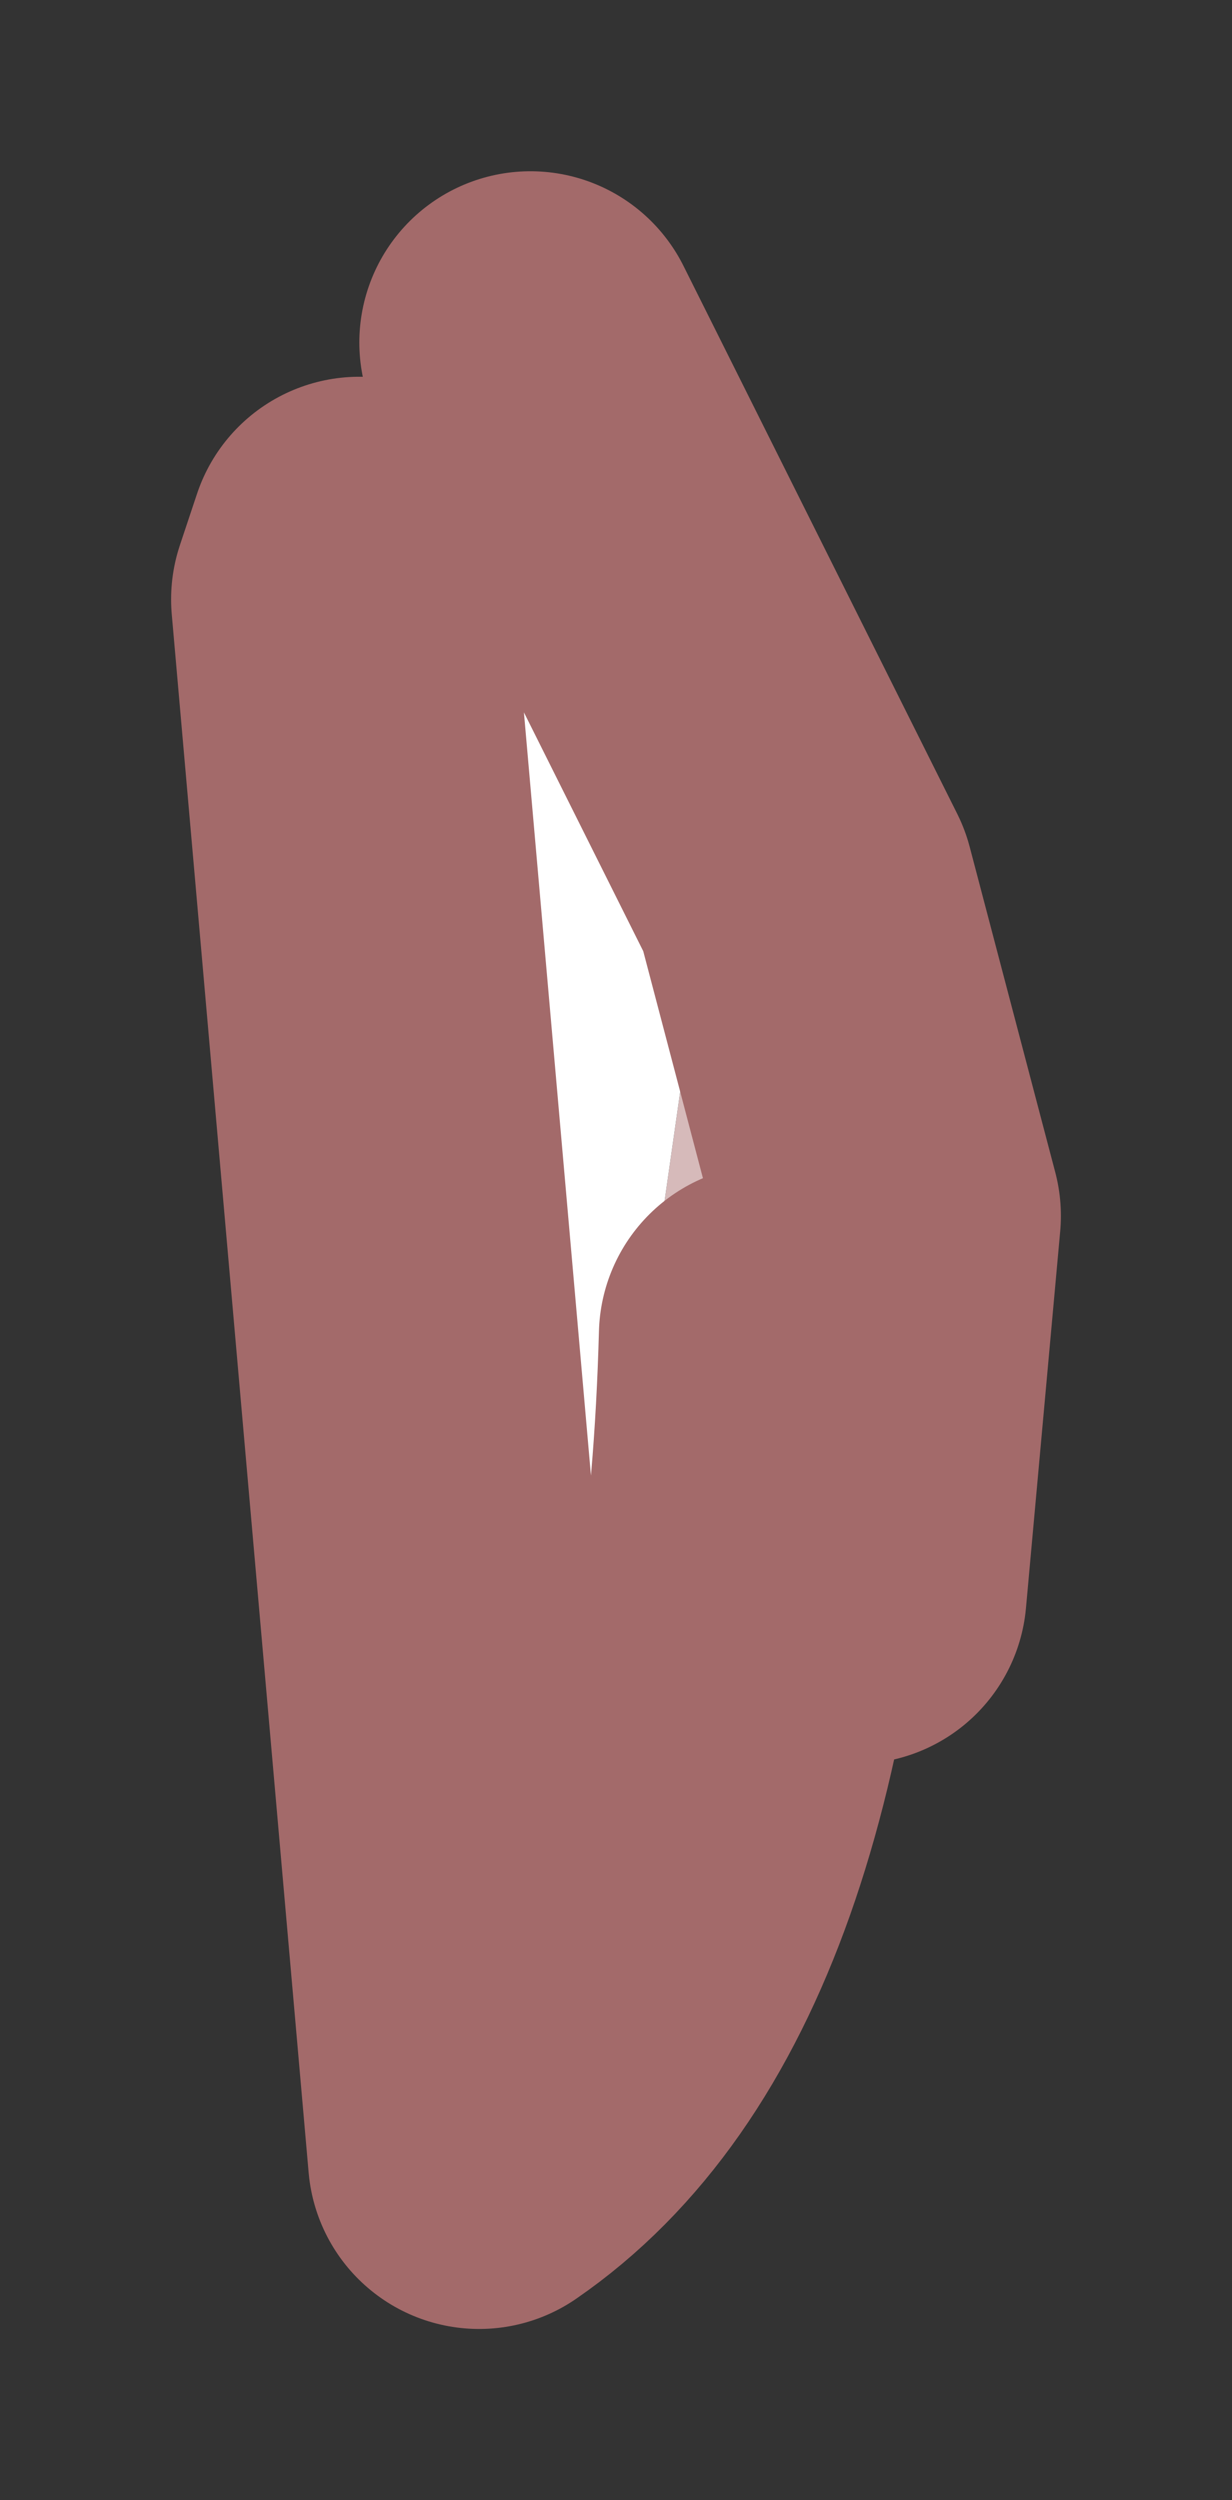 <?xml version="1.0" encoding="UTF-8" standalone="no"?>
<svg xmlns:xlink="http://www.w3.org/1999/xlink" height="7.3px" width="3.6px" xmlns="http://www.w3.org/2000/svg">
  <rect width="100%" height="100%" fill="#333333" stroke="none"/>
  <g id="shape0" transform="matrix(1.0, 0.0, 0.0, 1.0, 1.8, 3.65)">
    <path d="M0.55 -1.05 L0.8 -0.1 0.7 1.0 0.45 0.25 Q0.4 2.1 -0.4 2.65 L-0.8 -1.9 -0.75 -2.05 -0.75 -2.45 -0.6 -1.75 -0.55 -1.75 -0.45 -2.15 -0.25 -0.55 -0.05 1.3 0.05 0.5 0.2 -0.55 0.2 -0.6 0.5 0.05 0.6 0.05 0.65 -0.55 0.55 -1.05" fill="#d6baba" fill-rule="evenodd" stroke="none"/>
    <path d="M-0.25 -2.65 L0.4 -1.35 0.55 -1.05 0.65 -0.55 0.6 0.05 0.5 0.05 0.2 -0.6 0.2 -0.55 0.05 0.5 -0.05 1.3 -0.25 -0.55 -0.45 -2.15 -0.35 -2.5 -0.25 -2.65" fill="#ffffff" fill-rule="evenodd" stroke="none"/>
    <path d="M-0.25 -2.65 L0.4 -1.35 0.55 -1.05 0.8 -0.1 0.7 1.0 0.45 0.25 Q0.4 2.1 -0.4 2.65 L-0.8 -1.9 -0.75 -2.05" fill="none" stroke="#a36a6a" stroke-linecap="round" stroke-linejoin="round" stroke-width="1"/>
  </g>
</svg>